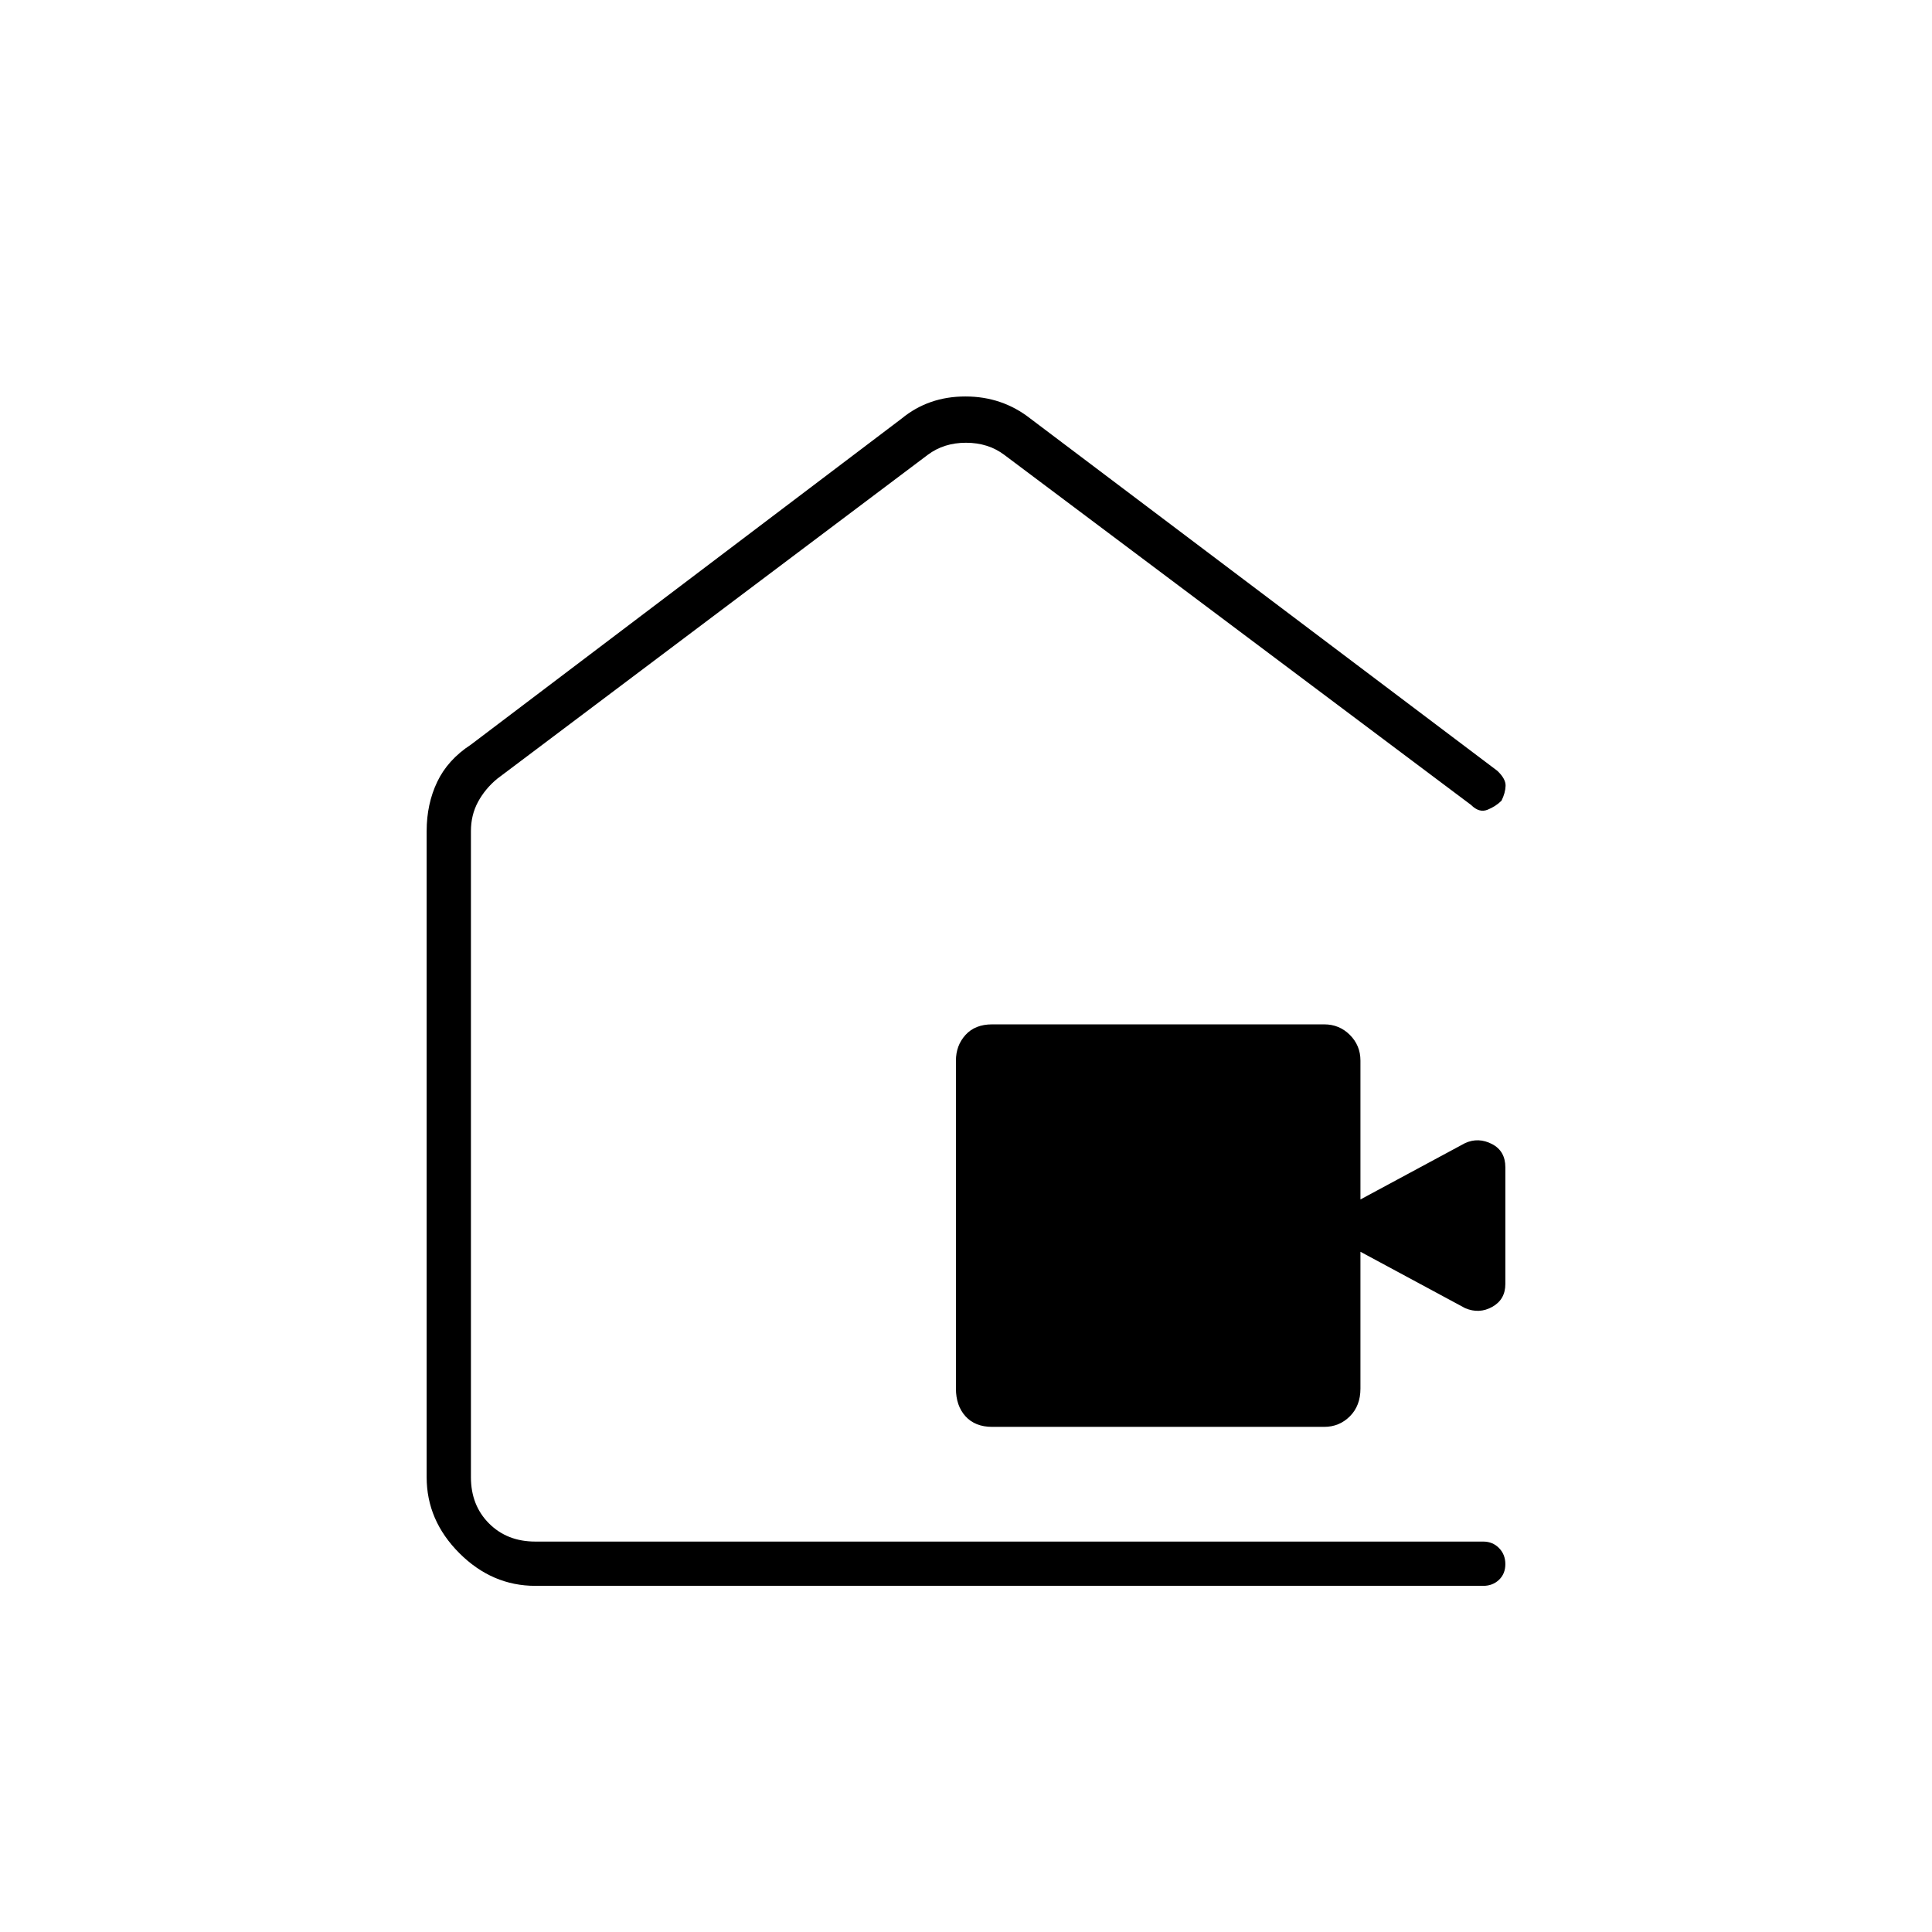 <svg xmlns="http://www.w3.org/2000/svg" width="48" height="48" viewBox="0 -960 960 960"><path d="M493-251q-8.5 0-13.25-5.25T475-270v-163q0-7.5 4.75-12.75T493-451h165q7.5 0 12.75 5.25T676-433v69l52-28q6.586-3 13.293.435Q748-388.13 748-380v58q0 7.739-6.5 11.37Q735-307 728-310l-52-28v68q0 8.5-5.25 13.75T658-251H493Zm-281 25v-321q0-13.5 5.25-24.5T234-590l214-162q13.36-11 31.68-11T512-752l232 175q4.235 4 4.118 7.5-.118 3.5-2.036 7.375-2.919 2.875-7 4.5Q735-556 731-560L499-734q-8-6-19-6t-19 6L247-573q-6 5-9.5 11.5T234-547v321q0 14 9 23t23 9h471q4.7 0 7.85 3.211 3.15 3.21 3.15 8 0 4.789-3.15 7.789t-7.85 3H266q-21.5 0-37.75-16.25T212-226Zm268-245Z"/></svg>